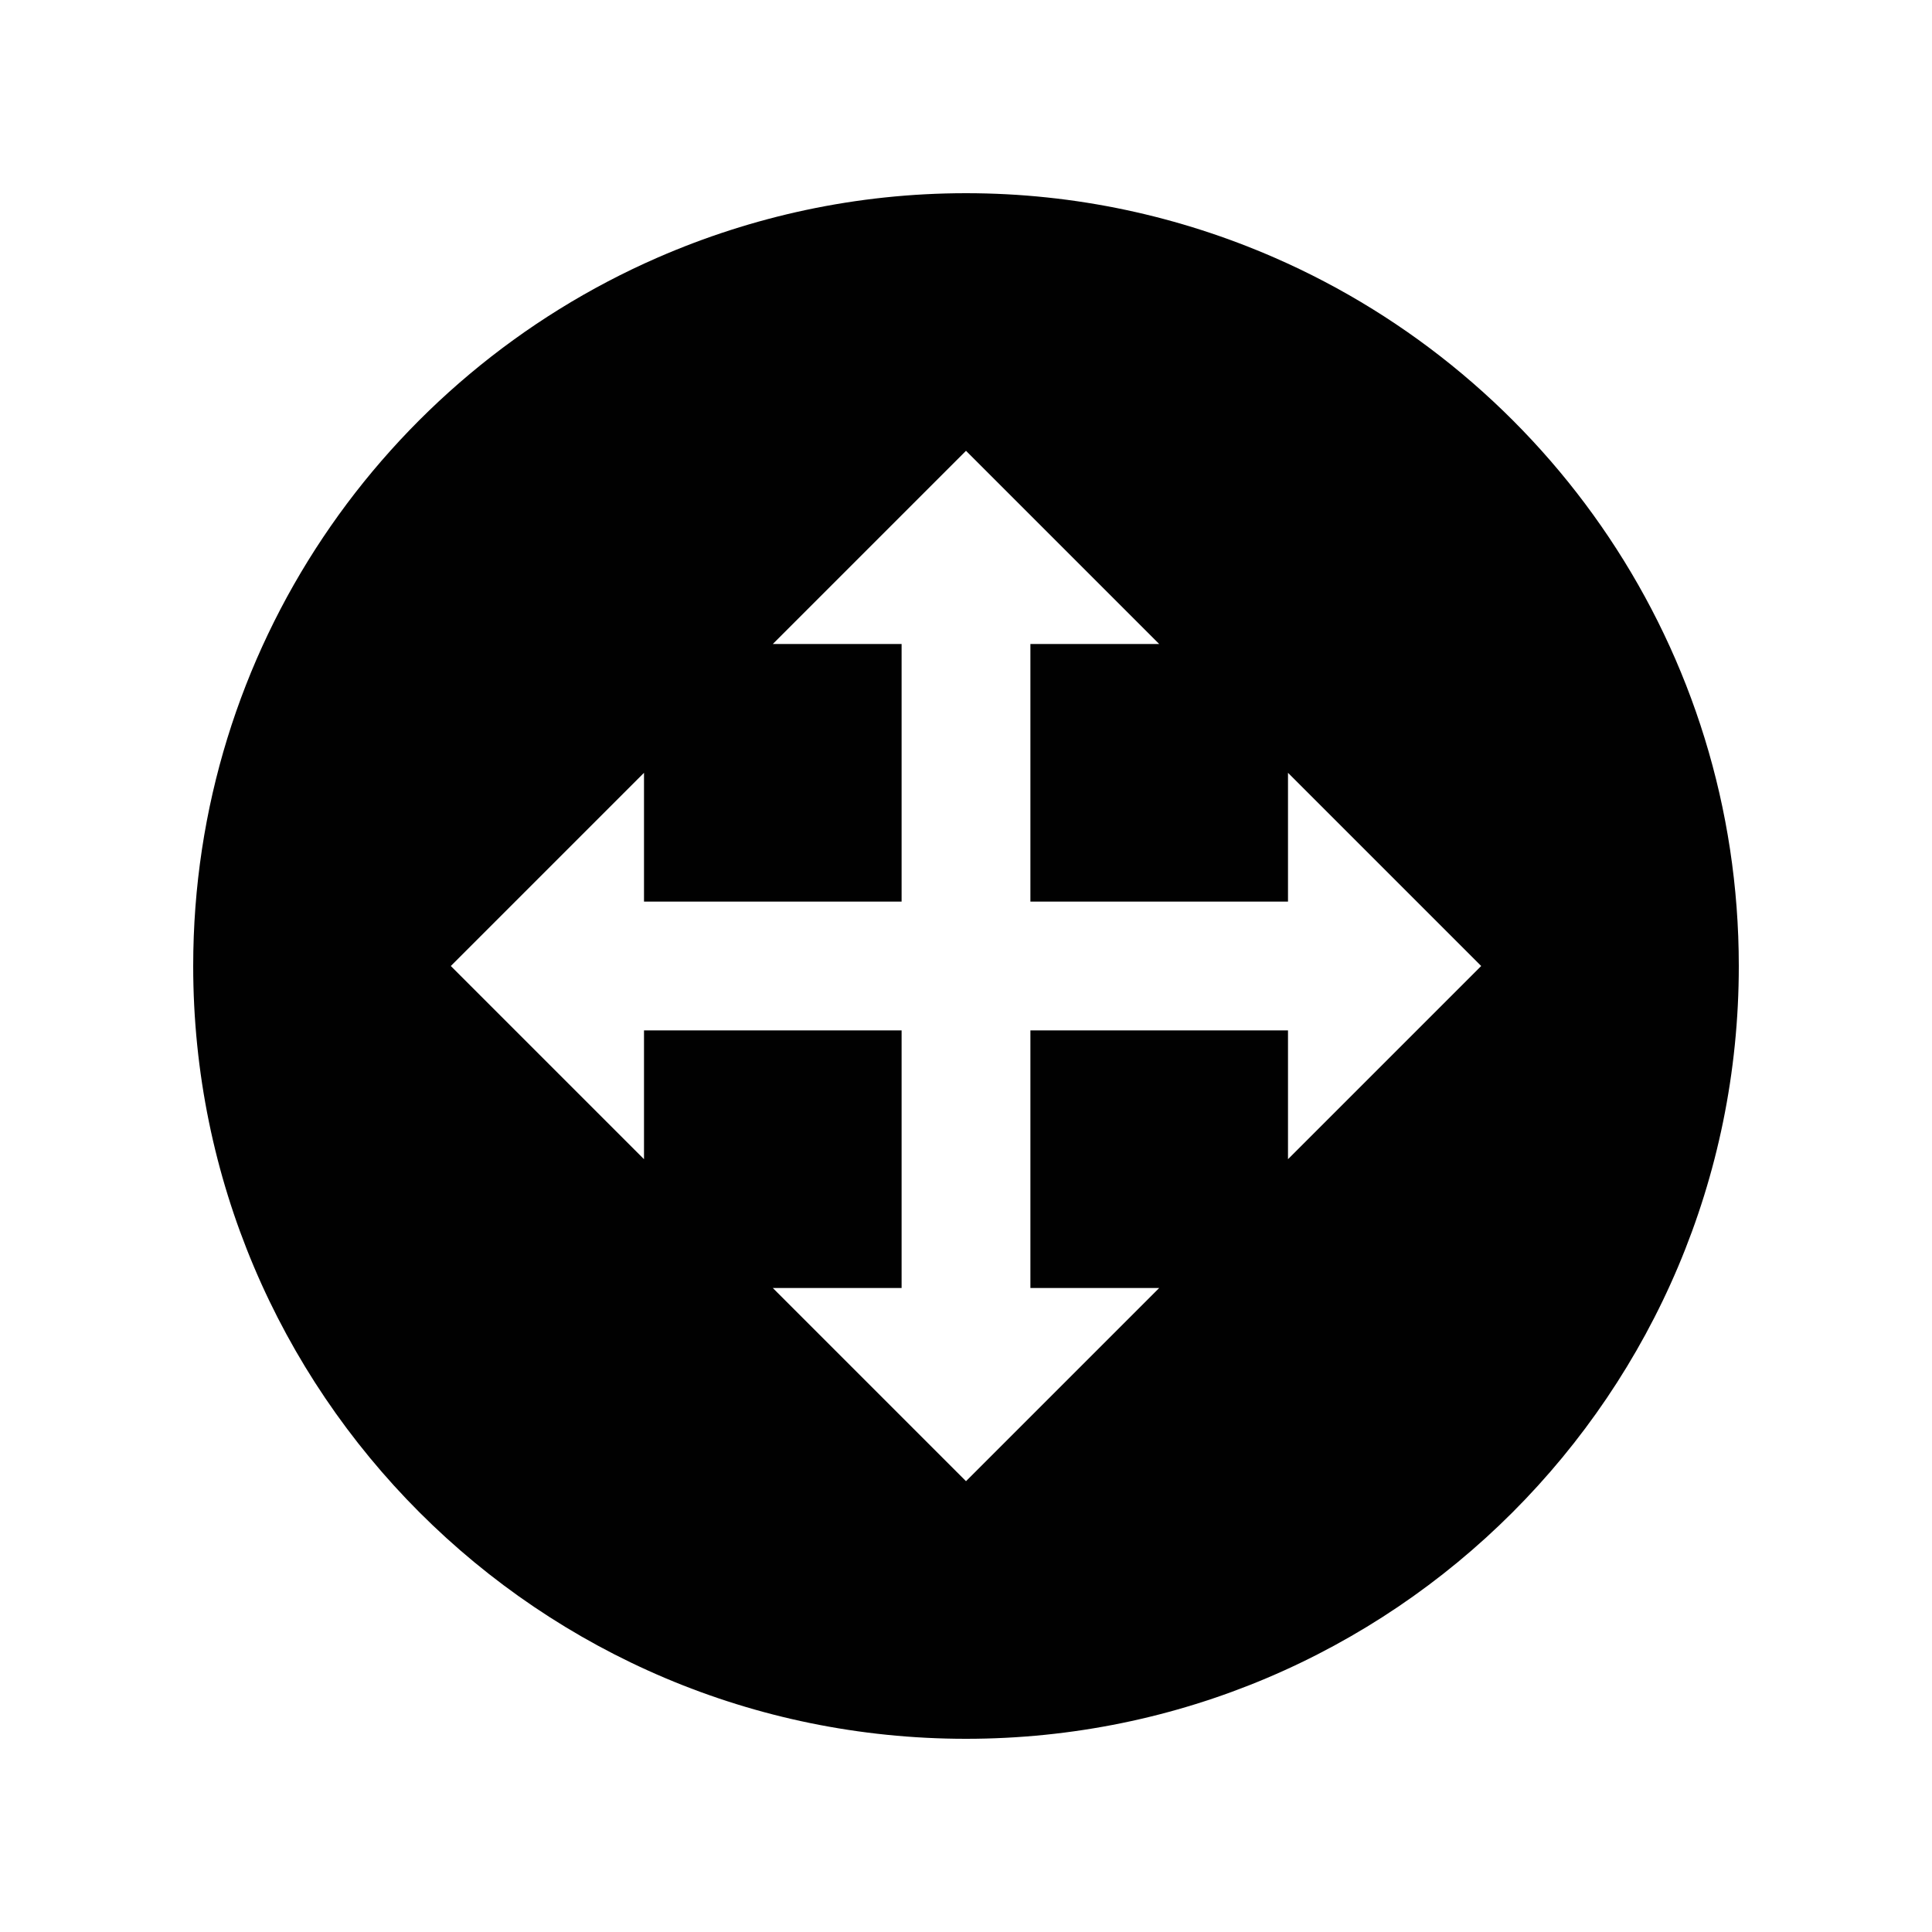 <?xml version="1.0" encoding="utf-8"?>
<!-- Generator: Adobe Illustrator 15.0.0, SVG Export Plug-In . SVG Version: 6.00 Build 0)  -->
<!DOCTYPE svg PUBLIC "-//W3C//DTD SVG 1.1//EN" "http://www.w3.org/Graphics/SVG/1.1/DTD/svg11.dtd">
<svg version="1.1" id="Layer_1" xmlns="http://www.w3.org/2000/svg" xmlns:xlink="http://www.w3.org/1999/xlink" x="0px" y="0px"
	 width="30px" height="30px" viewBox="0 0 30 30" enable-background="new 0 0 30 30" xml:space="preserve">
<g>
	<g>
		<path fill="#010101" d="M19.789,4C18.321,3.36,16.703,3,15,3s-3.321,0.36-4.789,1C5.969,5.85,3,10.076,3,15
			c0,6.627,5.373,12,12,12s12-5.373,12-12C27,10.076,24.031,5.85,19.789,4z M22,16l-2,2v-2h-4v4h2l-2,2l-1,1l-1-1l-2-2h2v-4h-4v2
			l-2-2l-1-1l1-1l2-2v2h4v-4h-2l2-2l1-1l1,1l2,2h-2v4h4v-2l2,2l1,1L22,16z"/>
	</g>
</g>
</svg>
